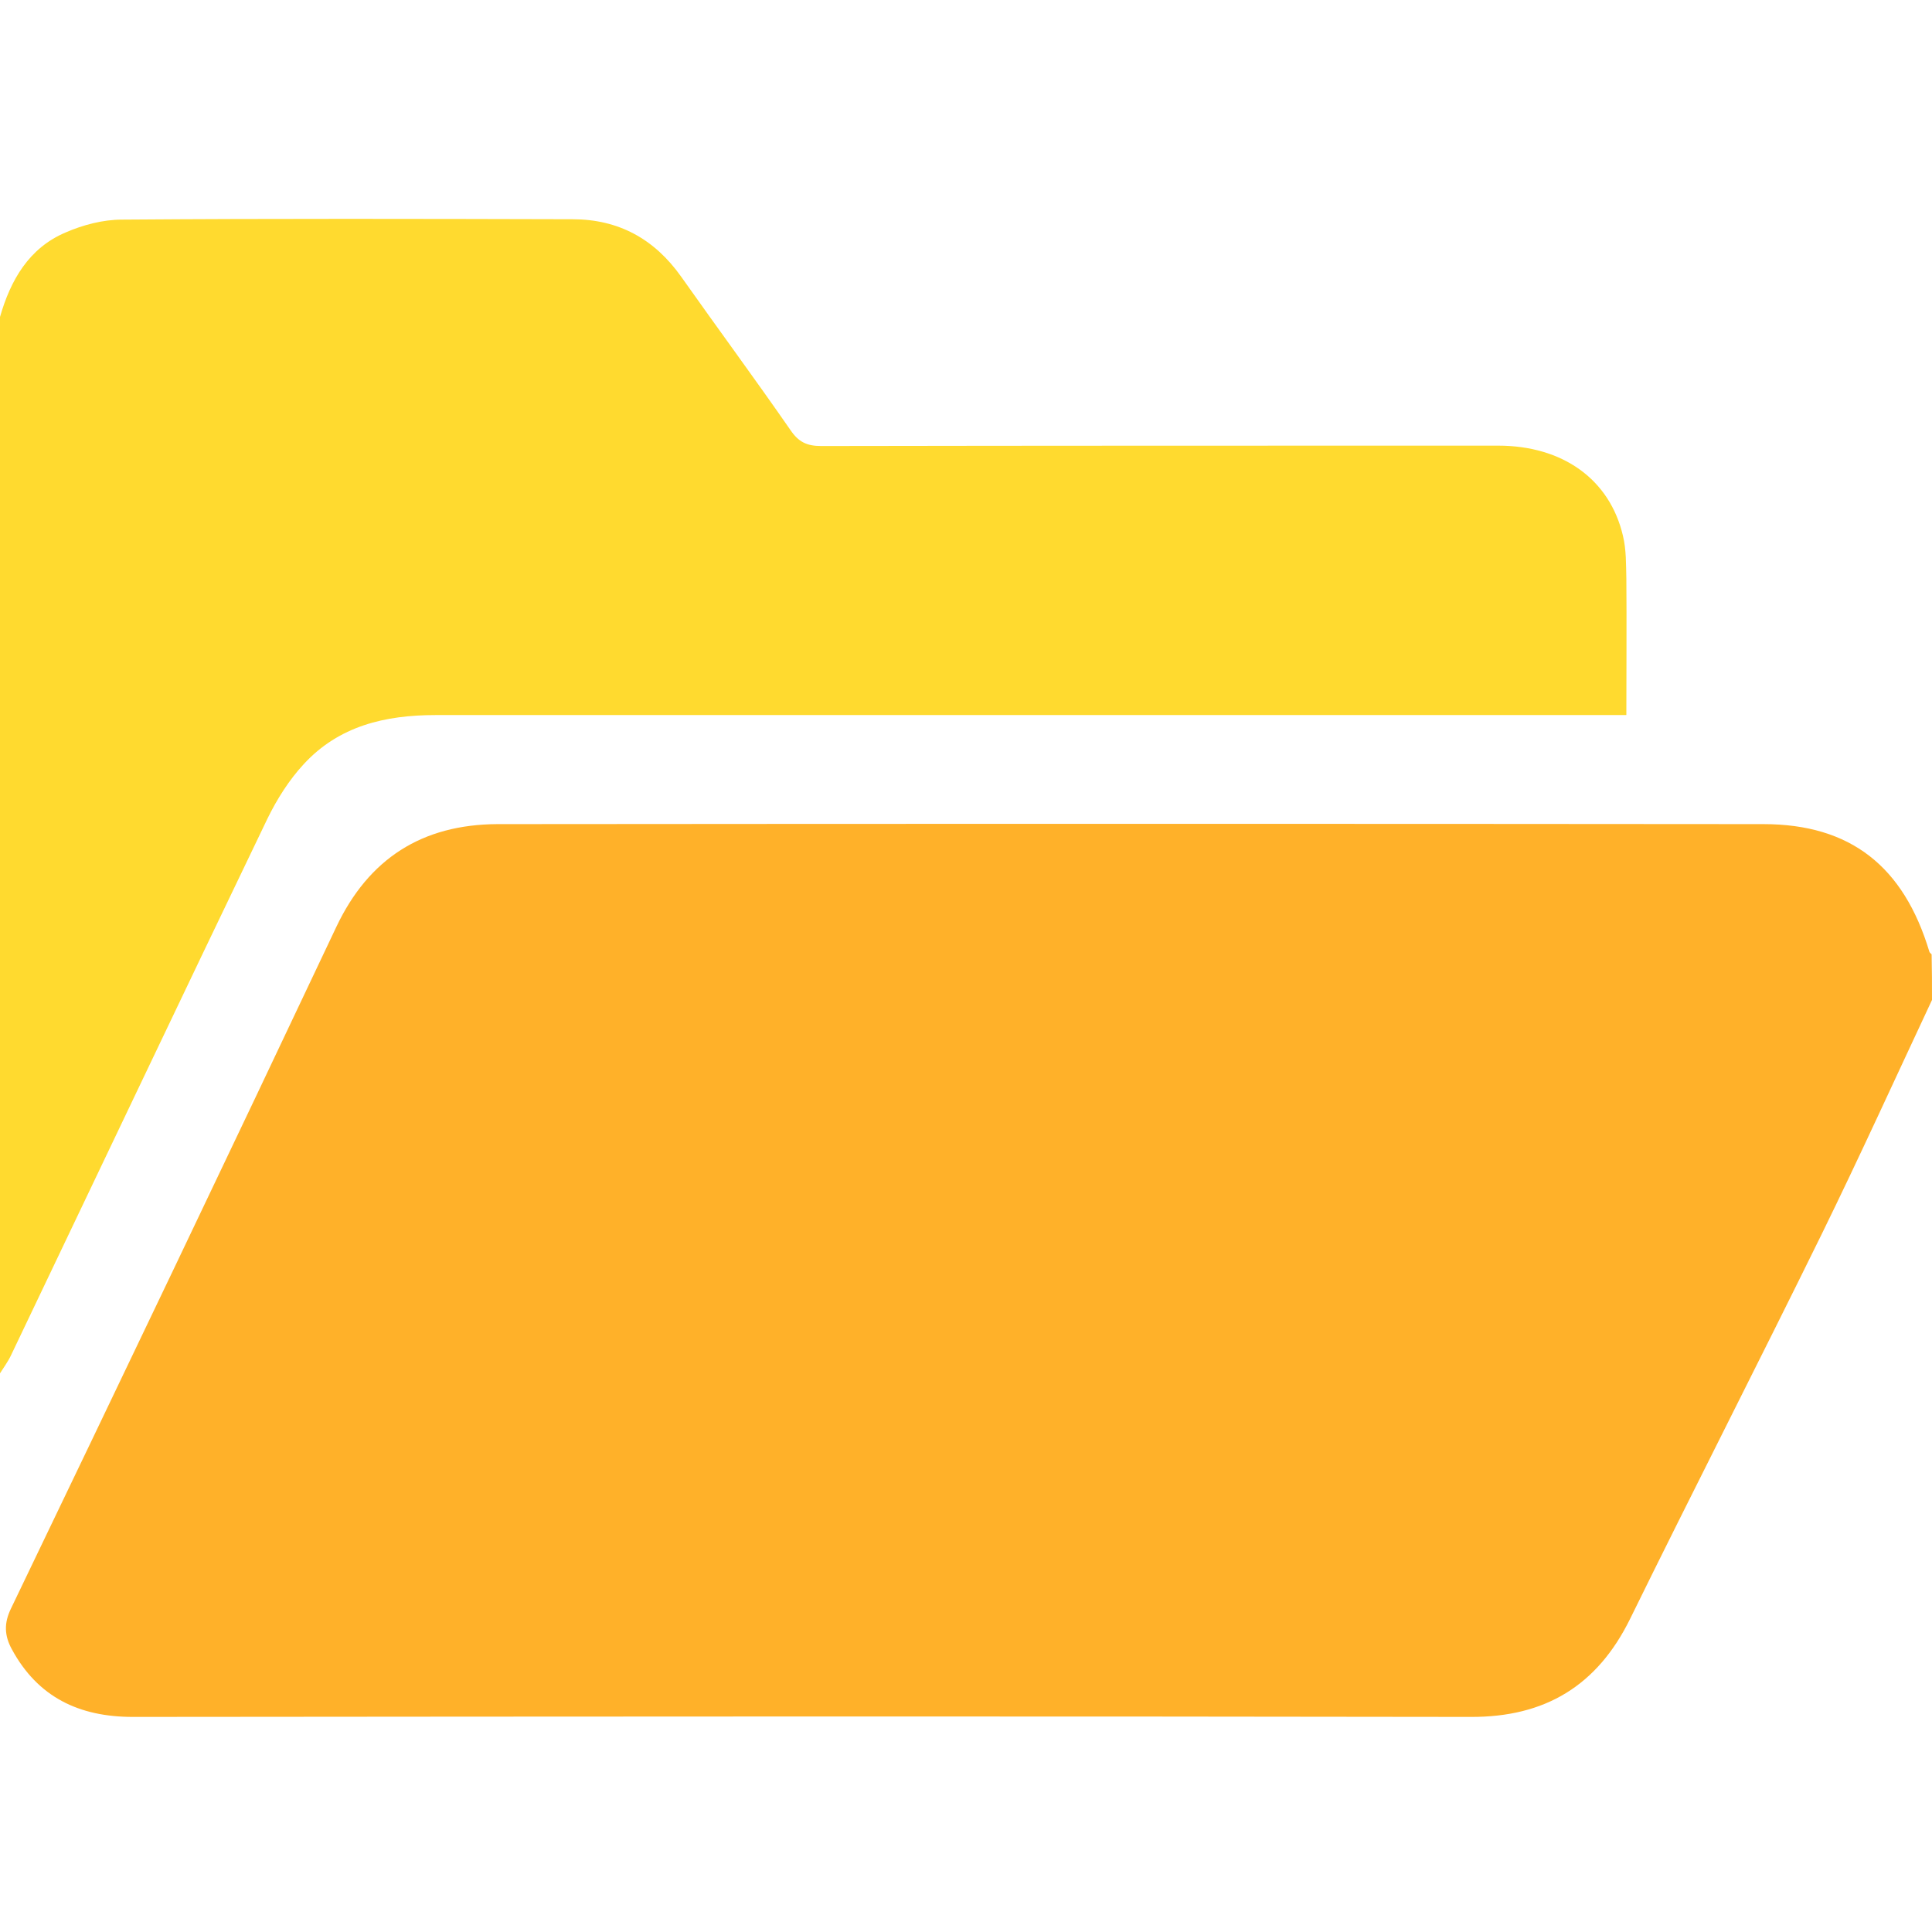<?xml version="1.0" encoding="utf-8"?>
<!-- Generator: Adobe Illustrator 24.2.1, SVG Export Plug-In . SVG Version: 6.00 Build 0)  -->
<svg version="1.1" id="Layer_1" xmlns="http://www.w3.org/2000/svg" xmlns:xlink="http://www.w3.org/1999/xlink" x="0px" y="0px"
	 viewBox="0 0 512 512" style="enable-background:new 0 0 512 512;" xml:space="preserve">
<style type="text/css">
	.st0{fill:#FFB129;}
	.st1{fill:#FFDA2F;}
</style>
<g>
	<path class="st0" d="M512,265c-9.7,20.7-19.2,41.6-29.3,62.2C466,361.2,448.7,395,432,429c-8.7,17.7-22.5,26.1-42.3,26
		c-118.2-0.2-236.3-0.1-354.5,0c-14.2,0-25.2-5.2-32.1-18c-1.9-3.5-2.1-6.8-0.2-10.7C31.8,366.2,60.6,306,89.1,245.7
		c8.6-18.2,22.8-27.2,42.7-27.3c111.8-0.1,223.6-0.1,335.5,0c23.1,0,37.2,11.2,44,33.8c0.1,0.3,0.4,0.5,0.6,0.7
		C512,257,512,261,512,265z"/>
	<path class="st1" d="M0,84c2.8-9.8,7.7-18.3,17.4-22.4c4.6-2,9.9-3.4,14.9-3.4c39.8-0.3,79.6-0.2,119.4-0.1
		c12.2,0,21.7,5.2,28.8,15.2c9.6,13.6,19.5,27,29,40.7c2.1,3.1,4.3,4.2,8.1,4.2c59.8-0.1,119.6-0.1,179.4-0.1
		c17.1,0,29.6,8.9,33.1,23.9c0.9,3.7,0.8,7.6,0.9,11.4c0.1,11.8,0,23.6,0,36.1c-2.7,0-4.9,0-7.2,0c-102.8,0-205.6,0-308.4,0
		c-13.4,0-25.6,2.9-34.9,13c-3.9,4.2-7.1,9.3-9.6,14.4c-22.8,47.4-45.3,94.8-68,142.3c-0.8,1.7-2,3.3-3,4.9C0,270.7,0,177.3,0,84z"
		/>
</g>
</svg>
